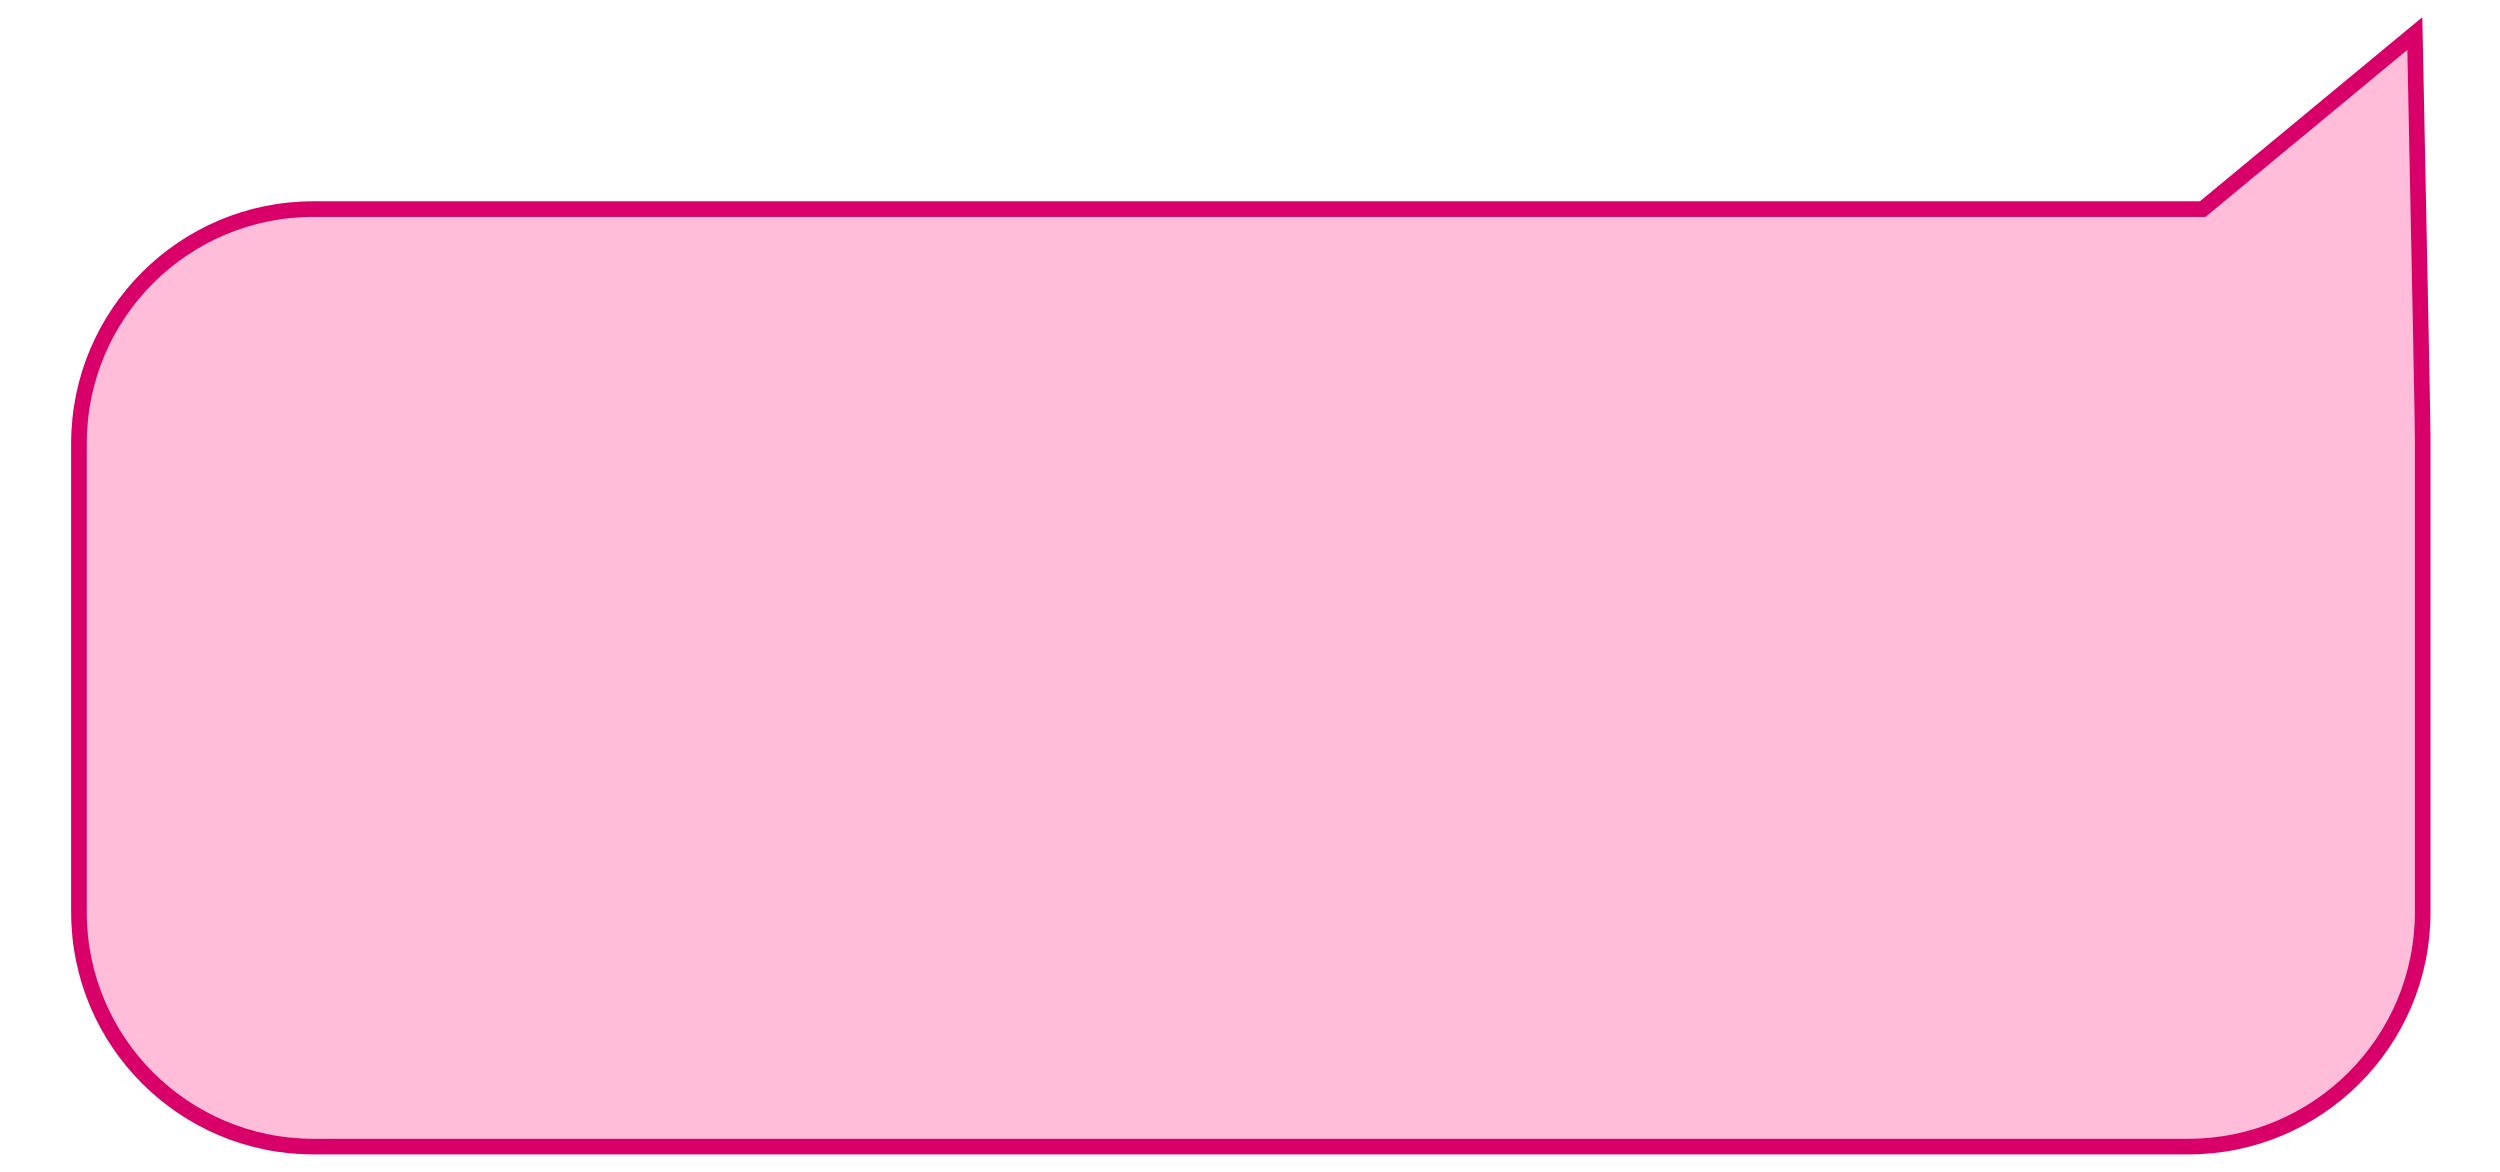 <svg id="eLcY0doeCD51" xmlns="http://www.w3.org/2000/svg" xmlns:xlink="http://www.w3.org/1999/xlink" viewBox="0 0 160 75" shape-rendering="geometricPrecision" text-rendering="geometricPrecision"><path d="M63.316,108.987c-8.284,0-15-6.716-15-15v-30c0-8.284,6.716-15,15-15h120c.022,0,.045 0.0.067 0-0-0.0.853-0.0.853-0L197.812,37.752c.347,16.957.515,25.61.504,25.957-0.0.004-.001.007-.002.01.002.089.002.179.002.268v30c0,8.284-6.716,15-15,15h-120Z" transform="translate(-43.263-35.605)" fill="#ffbdd9" stroke="#d80068"/><line x1="0" y1="-9.506" x2="0" y2="-9.506" transform="translate(198.316 52.29)" fill="none" stroke="#3f5787" stroke-width="3"/><path d="" fill="none" stroke="#3f5787" stroke-width="0.6"/></svg>
